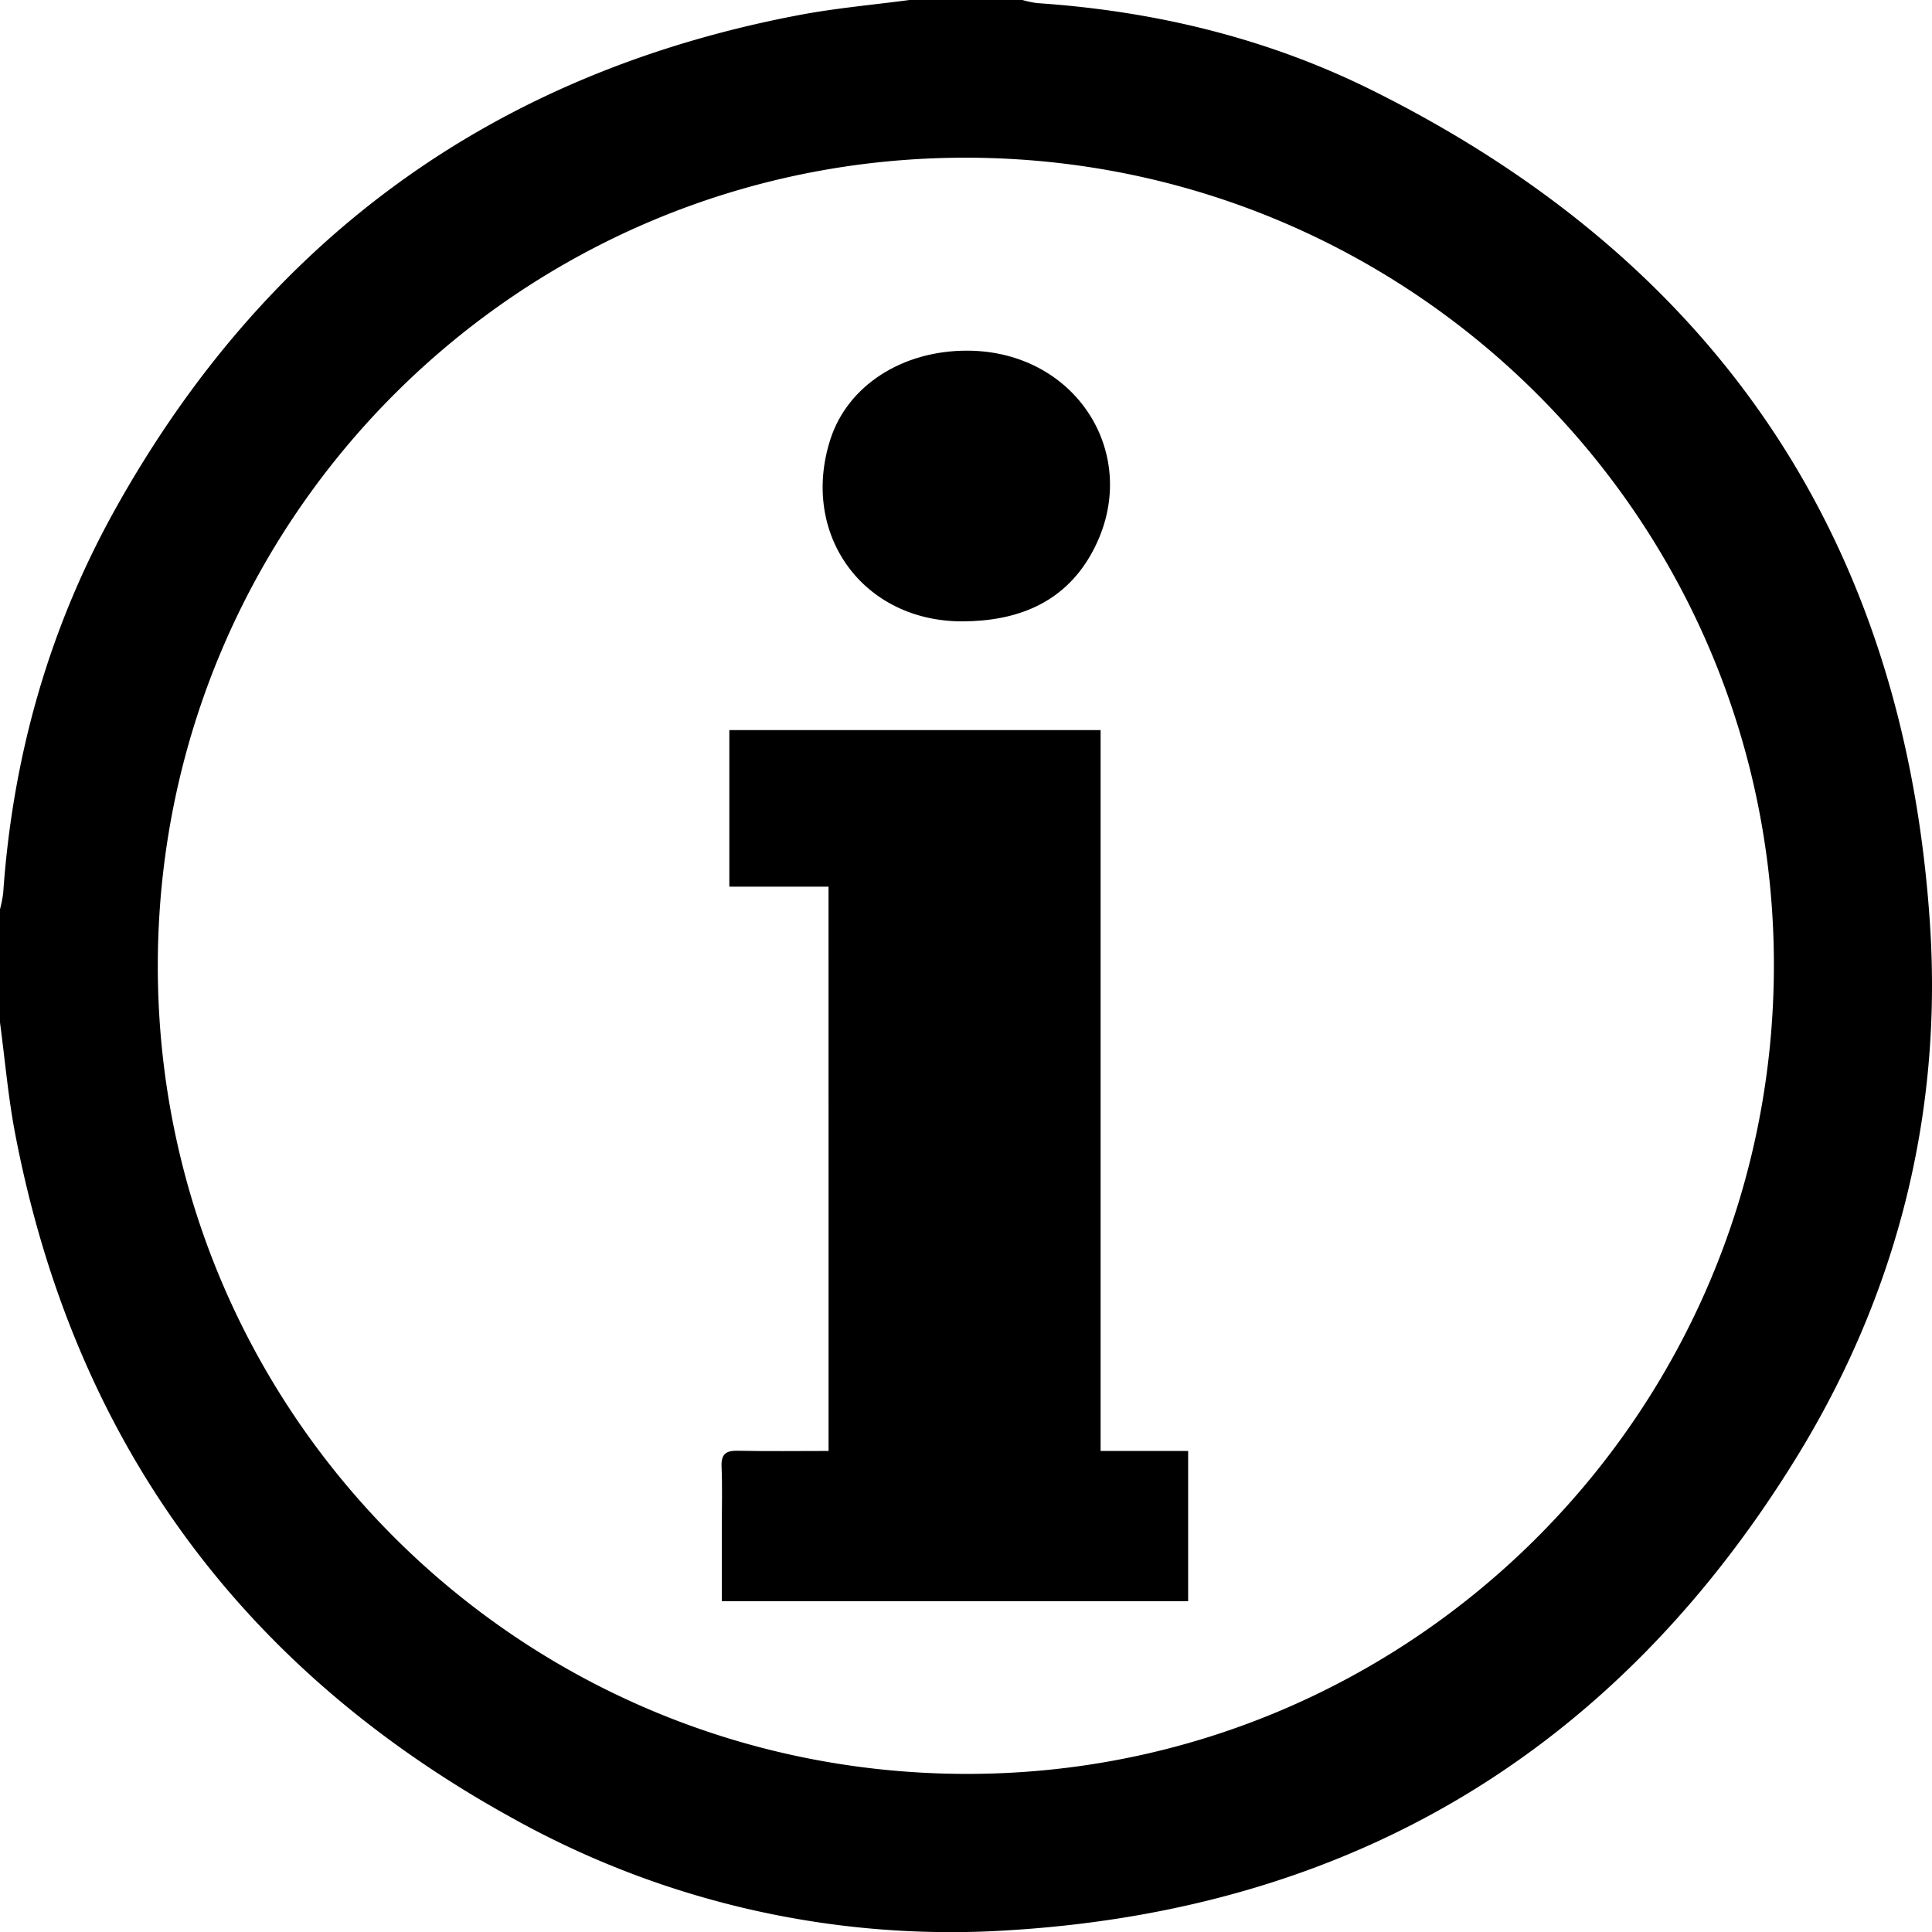 <svg id="Layer_1" data-name="Layer 1" xmlns="http://www.w3.org/2000/svg" viewBox="0 0 490.5 490.505"><title>Info</title><path d="M4.75,264.341V235.6a32.468,32.468,0,0,0,.812-4.13c2.381-34.381,11.513-66.941,28.2-97.01C72.052,65.49,130.049,23.262,207.727,8.552c9.2-1.743,18.582-2.559,27.879-3.8h28.738a25.831,25.831,0,0,0,3.7.785c29.768,2,58.412,8.871,85.089,22.145,87.4,43.487,135.153,114.23,141.6,211.6,3.208,48.466-8.485,94.307-34.05,135.742-45.822,74.268-112.815,114.5-199.936,119.791A228.488,228.488,0,0,1,134.956,466.4C65.8,428.351,23.517,370.318,8.615,292.659,6.822,283.316,6.014,273.785,4.75,264.341ZM250.08,44.784C136.694,44.658,44.845,136.46,44.814,249.945,44.784,363.2,136.137,454.722,249.6,455.107c113.2.384,205.286-91.433,205.509-204.918C455.332,136.846,363.564,44.91,250.08,44.784Z" transform="translate(-4.75 -4.748)"/><path d="M215.1,229.855H189.915V190.111h94.257V373.119H306.4v38.142H188v-18.8c0-5.108.163-10.223-.058-15.321-.138-3.2,1.061-4.142,4.139-4.075,7.615.166,15.236.054,23.025.054Z" transform="translate(-4.75 -4.748)"/><path d="M250.431,93.776c28.307.136,45.032,27.825,31.173,51.953-7.086,12.334-18.935,16.7-32.365,16.771-25.392.127-41.411-22.088-33.681-46.18C219.942,102.653,233.8,93.7,250.431,93.776Z" transform="translate(-4.75 -4.748)"/></svg>